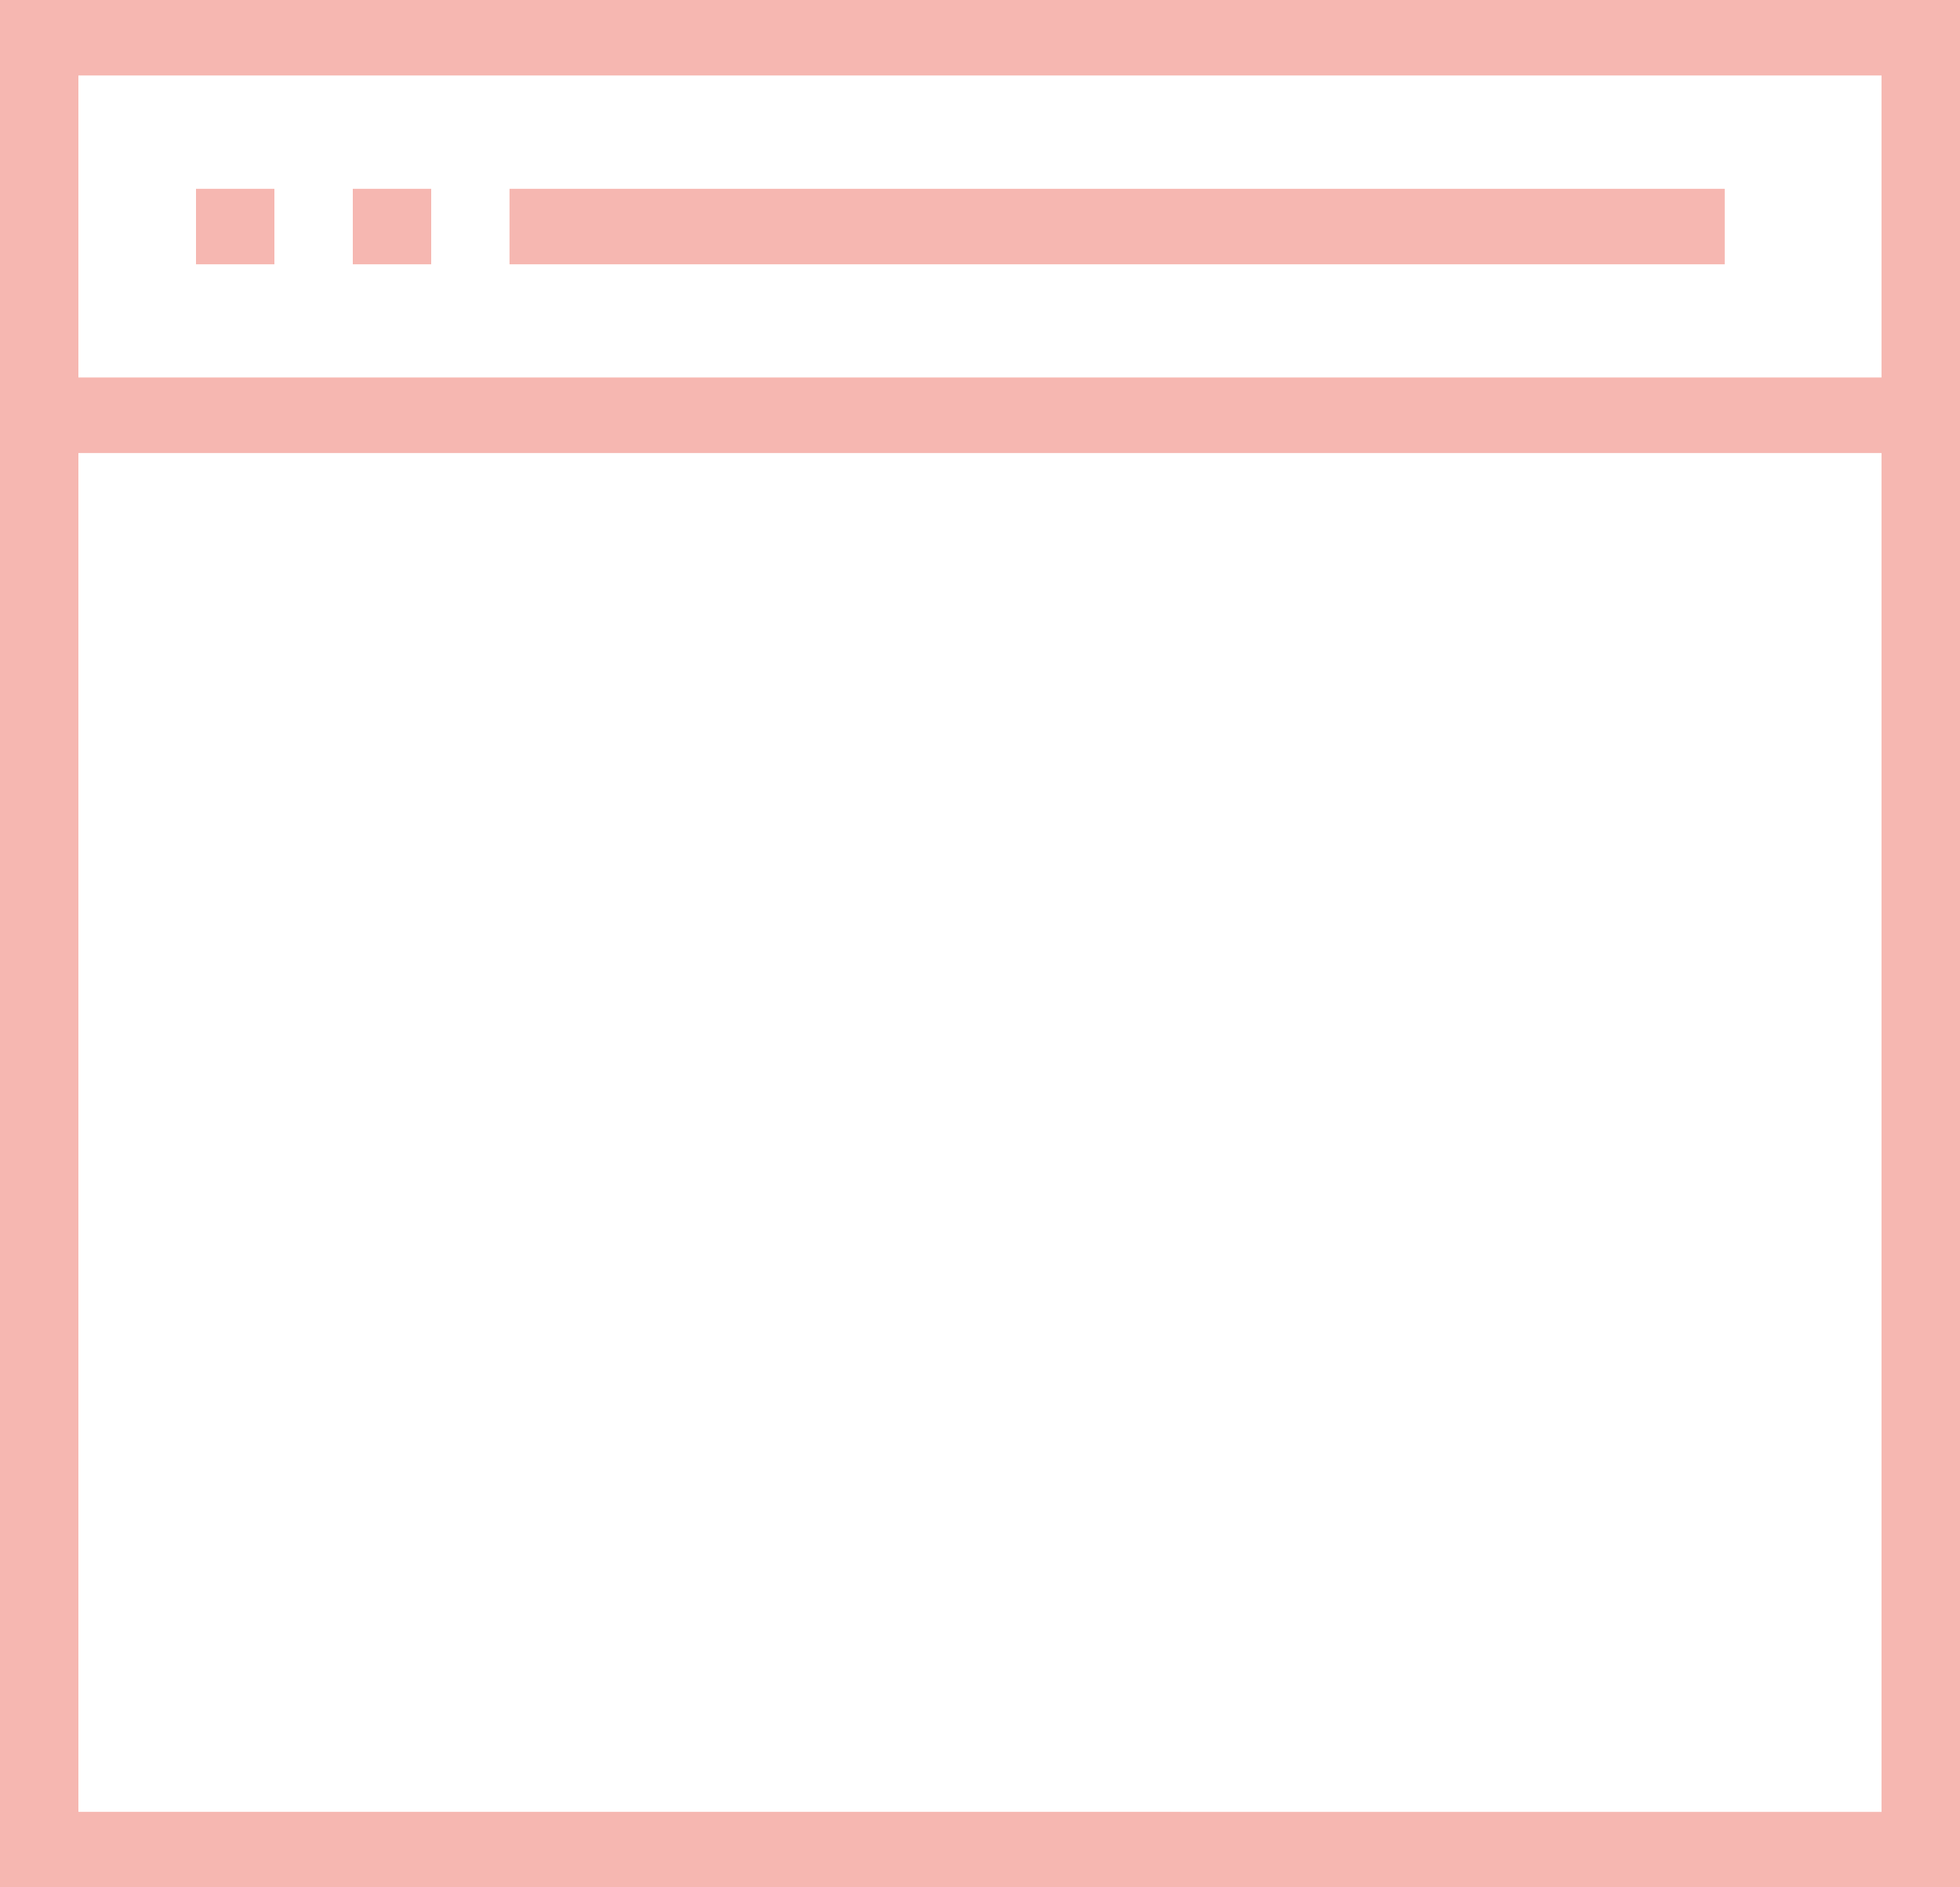 <svg xmlns="http://www.w3.org/2000/svg" width="27" height="26" viewBox="0 0 27 26">
  <g id="Vector_Smart_Object" data-name="Vector Smart Object" transform="translate(-2.706 -2.606)" opacity="0.4">
    <path fill="#E84C3D" id="Контур_27" data-name="Контур 27" d="M2.706,2.606v26h27v-26Zm25.919,1.04v4.16H3.786V3.646ZM3.786,27.566V8.847H28.625v18.72Z"/>
    <path fill="#E84C3D" id="Контур_28" data-name="Контур 28" d="M9.725,5.207h16.74v1.04H9.725Z"/>
    <path fill="#E84C3D" id="Контур_29" data-name="Контур 29" d="M5.406,5.207h1.08v1.04H5.406Z"/>
    <path fill="#E84C3D" id="Контур_30" data-name="Контур 30" d="M7.566,5.207h1.08v1.04H7.566Z"/>
  </g>
</svg>
